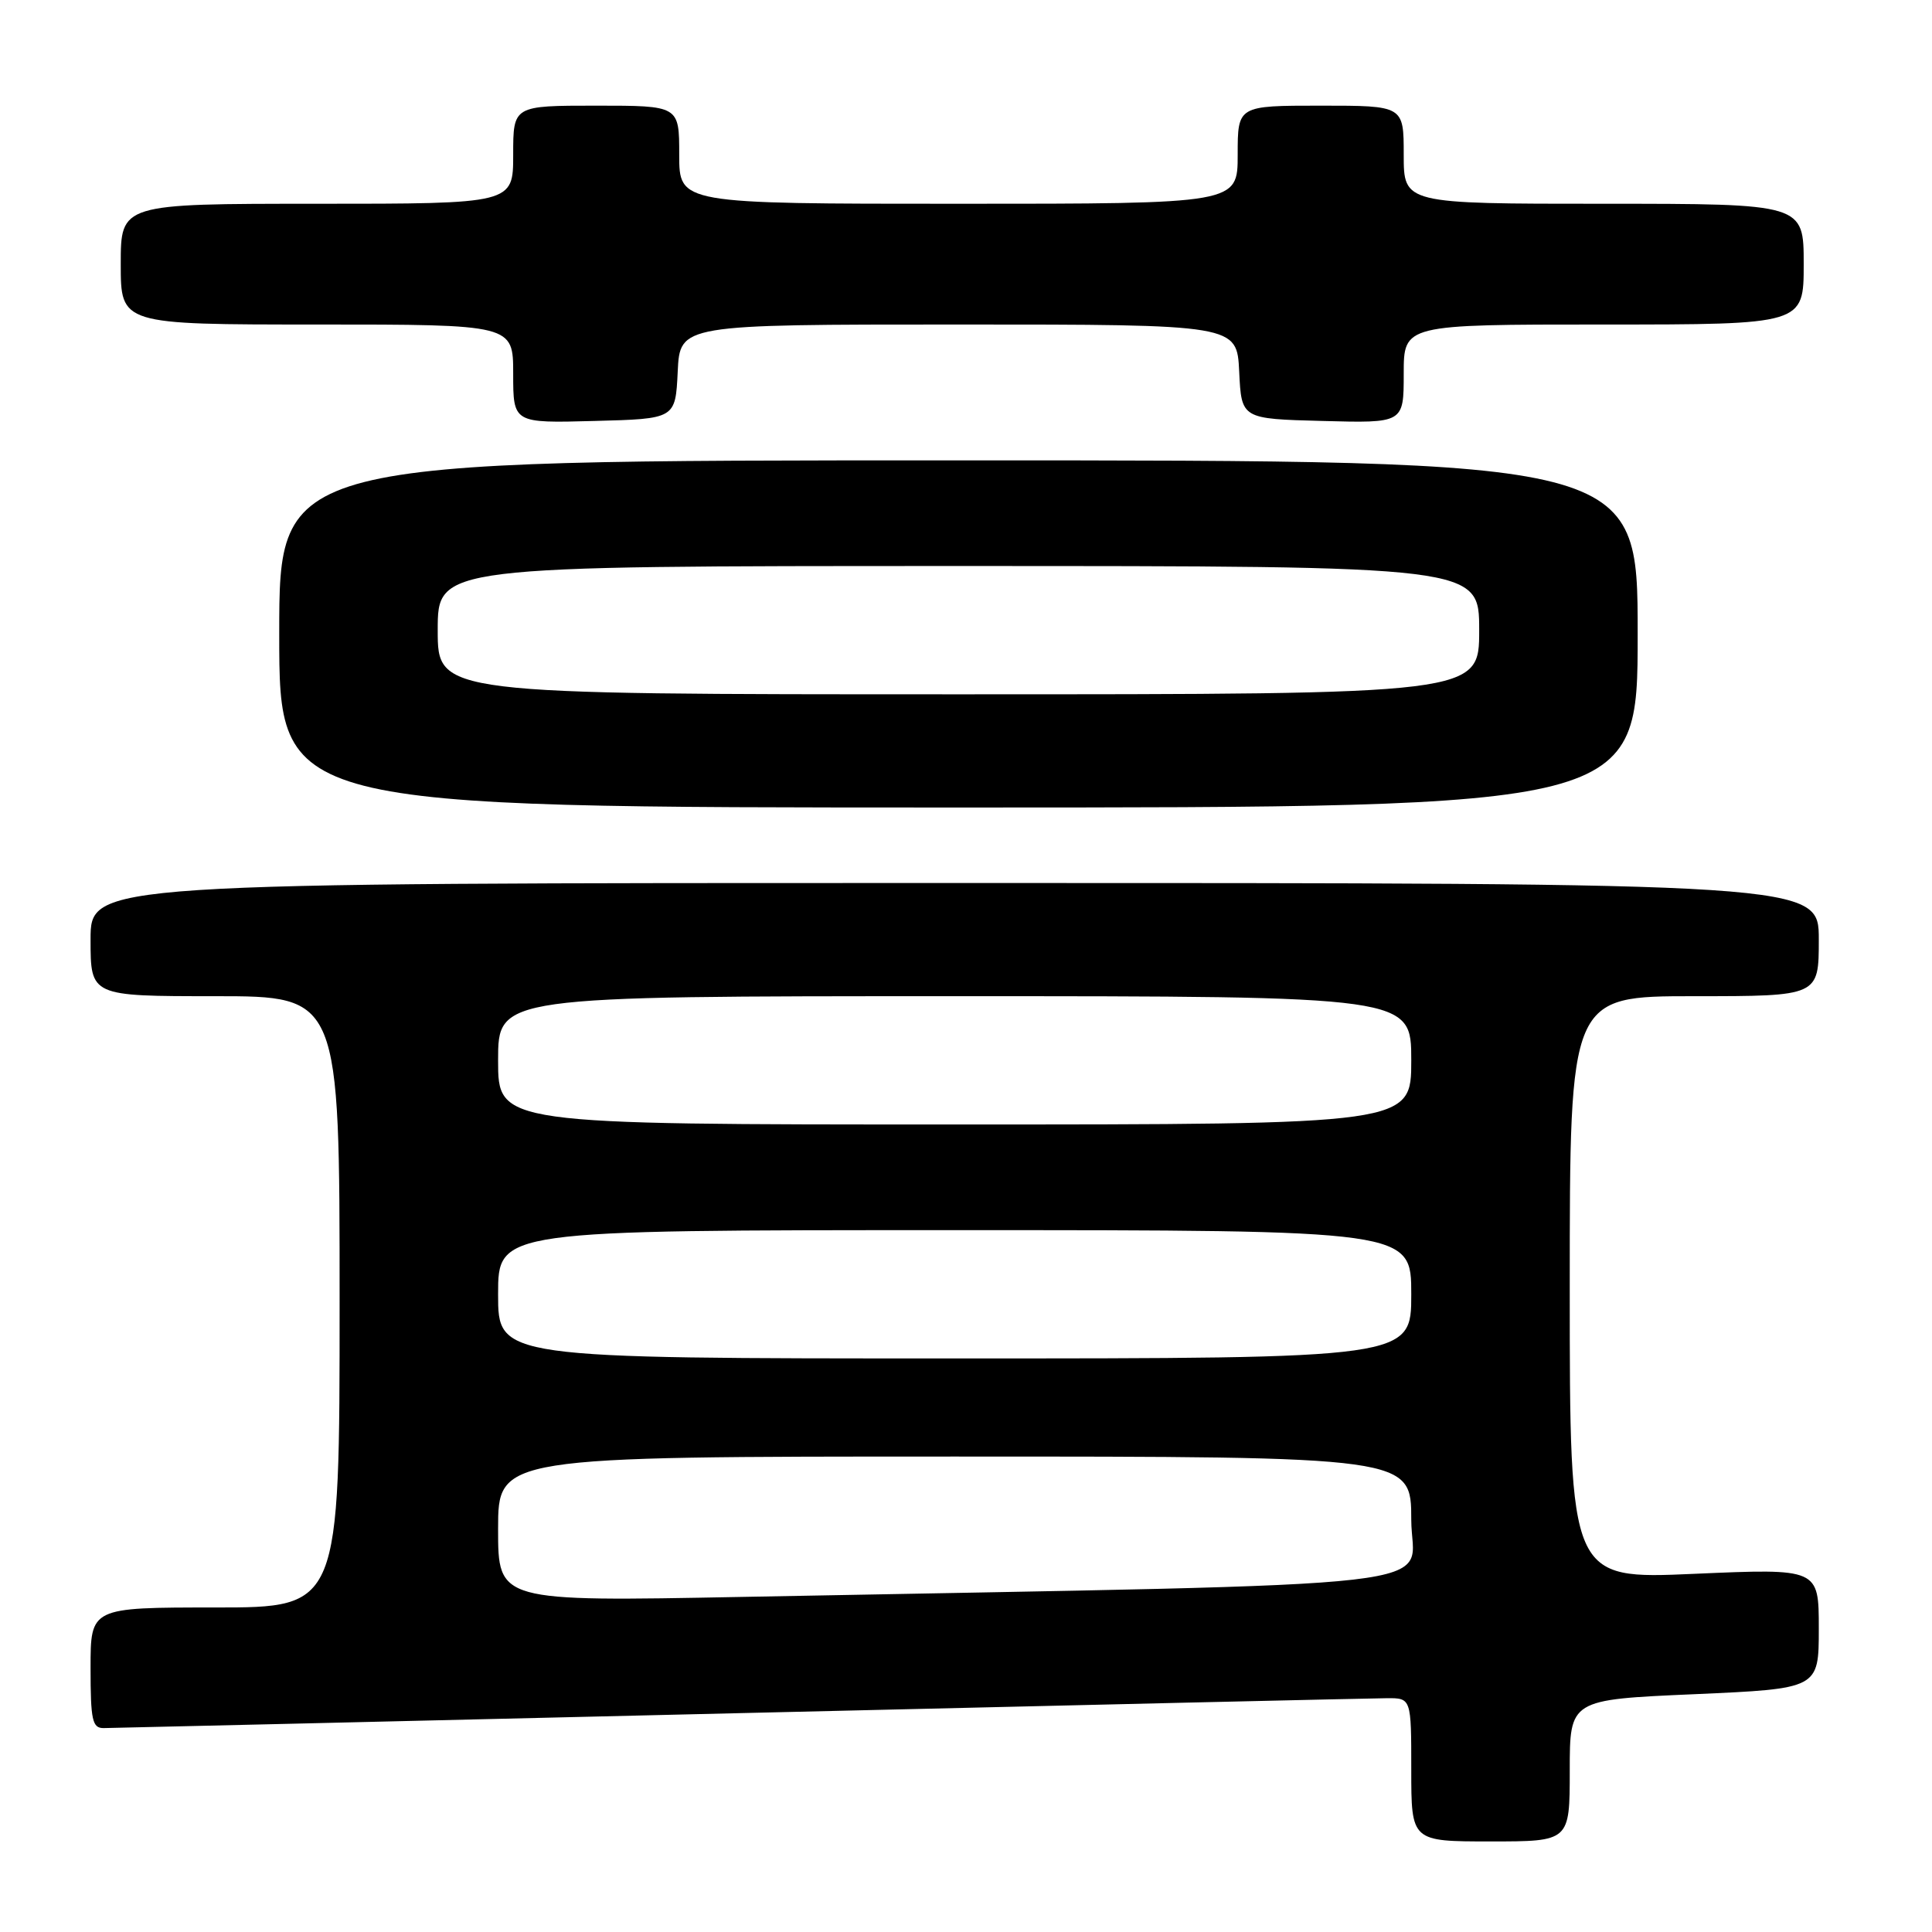 <?xml version="1.0" encoding="UTF-8" standalone="no"?>
<!DOCTYPE svg PUBLIC "-//W3C//DTD SVG 1.1//EN" "http://www.w3.org/Graphics/SVG/1.1/DTD/svg11.dtd" >
<svg xmlns="http://www.w3.org/2000/svg" xmlns:xlink="http://www.w3.org/1999/xlink" version="1.1" viewBox="0 0 256 256">
 <g >
 <path fill="currentColor"
d=" M 208.00 234.61 C 208.00 225.21 208.00 225.21 224.50 224.49 C 241.00 223.76 241.00 223.76 241.00 215.79 C 241.00 207.82 241.00 207.82 224.50 208.54 C 208.00 209.27 208.00 209.27 208.00 170.63 C 208.00 132.00 208.00 132.00 224.50 132.00 C 241.00 132.00 241.00 132.00 241.00 124.50 C 241.00 117.00 241.00 117.00 126.50 117.00 C 12.00 117.00 12.00 117.00 12.00 124.50 C 12.00 132.00 12.00 132.00 28.50 132.00 C 45.00 132.00 45.00 132.00 45.00 172.50 C 45.00 213.00 45.00 213.00 28.50 213.00 C 12.00 213.00 12.00 213.00 12.00 221.00 C 12.00 227.96 12.23 229.00 13.75 228.98 C 14.71 228.97 52.62 228.08 98.00 227.00 C 143.38 225.92 181.96 225.03 183.75 225.02 C 187.00 225.00 187.00 225.00 187.00 234.50 C 187.00 244.00 187.00 244.00 197.50 244.00 C 208.00 244.00 208.00 244.00 208.00 234.61 Z  M 217.00 84.00 C 217.00 61.00 217.00 61.00 127.00 61.00 C 37.00 61.00 37.00 61.00 37.00 84.00 C 37.00 107.00 37.00 107.00 127.00 107.00 C 217.00 107.00 217.00 107.00 217.00 84.00 Z  M 89.80 49.25 C 90.10 43.00 90.10 43.00 127.00 43.00 C 163.90 43.00 163.90 43.00 164.20 49.25 C 164.50 55.50 164.50 55.50 175.25 55.78 C 186.00 56.07 186.00 56.07 186.00 49.53 C 186.00 43.00 186.00 43.00 212.50 43.00 C 239.00 43.00 239.00 43.00 239.00 35.00 C 239.00 27.00 239.00 27.00 212.50 27.00 C 186.00 27.00 186.00 27.00 186.00 20.50 C 186.00 14.00 186.00 14.00 175.00 14.00 C 164.00 14.00 164.00 14.00 164.00 20.50 C 164.00 27.00 164.00 27.00 127.00 27.00 C 90.00 27.00 90.00 27.00 90.00 20.50 C 90.00 14.00 90.00 14.00 79.00 14.00 C 68.00 14.00 68.00 14.00 68.00 20.50 C 68.00 27.00 68.00 27.00 42.00 27.00 C 16.00 27.00 16.00 27.00 16.00 35.00 C 16.00 43.00 16.00 43.00 42.00 43.00 C 68.00 43.00 68.00 43.00 68.00 49.53 C 68.00 56.07 68.00 56.07 78.75 55.78 C 89.50 55.50 89.50 55.50 89.80 49.25 Z  M 66.00 202.61 C 66.00 193.00 66.00 193.00 126.50 193.00 C 187.00 193.00 187.00 193.00 187.00 201.39 C 187.00 210.77 196.03 209.73 98.25 211.60 C 66.00 212.22 66.00 212.22 66.00 202.61 Z  M 66.00 171.50 C 66.00 163.00 66.00 163.00 126.50 163.00 C 187.00 163.00 187.00 163.00 187.00 171.50 C 187.00 180.00 187.00 180.00 126.50 180.00 C 66.00 180.00 66.00 180.00 66.00 171.50 Z  M 66.00 140.50 C 66.00 132.00 66.00 132.00 126.50 132.00 C 187.00 132.00 187.00 132.00 187.00 140.50 C 187.00 149.00 187.00 149.00 126.50 149.00 C 66.00 149.00 66.00 149.00 66.00 140.50 Z  M 58.00 83.50 C 58.00 75.00 58.00 75.00 127.00 75.00 C 196.00 75.00 196.00 75.00 196.00 83.50 C 196.00 92.00 196.00 92.00 127.00 92.00 C 58.00 92.00 58.00 92.00 58.00 83.50 Z "/>
</g>
</svg>
